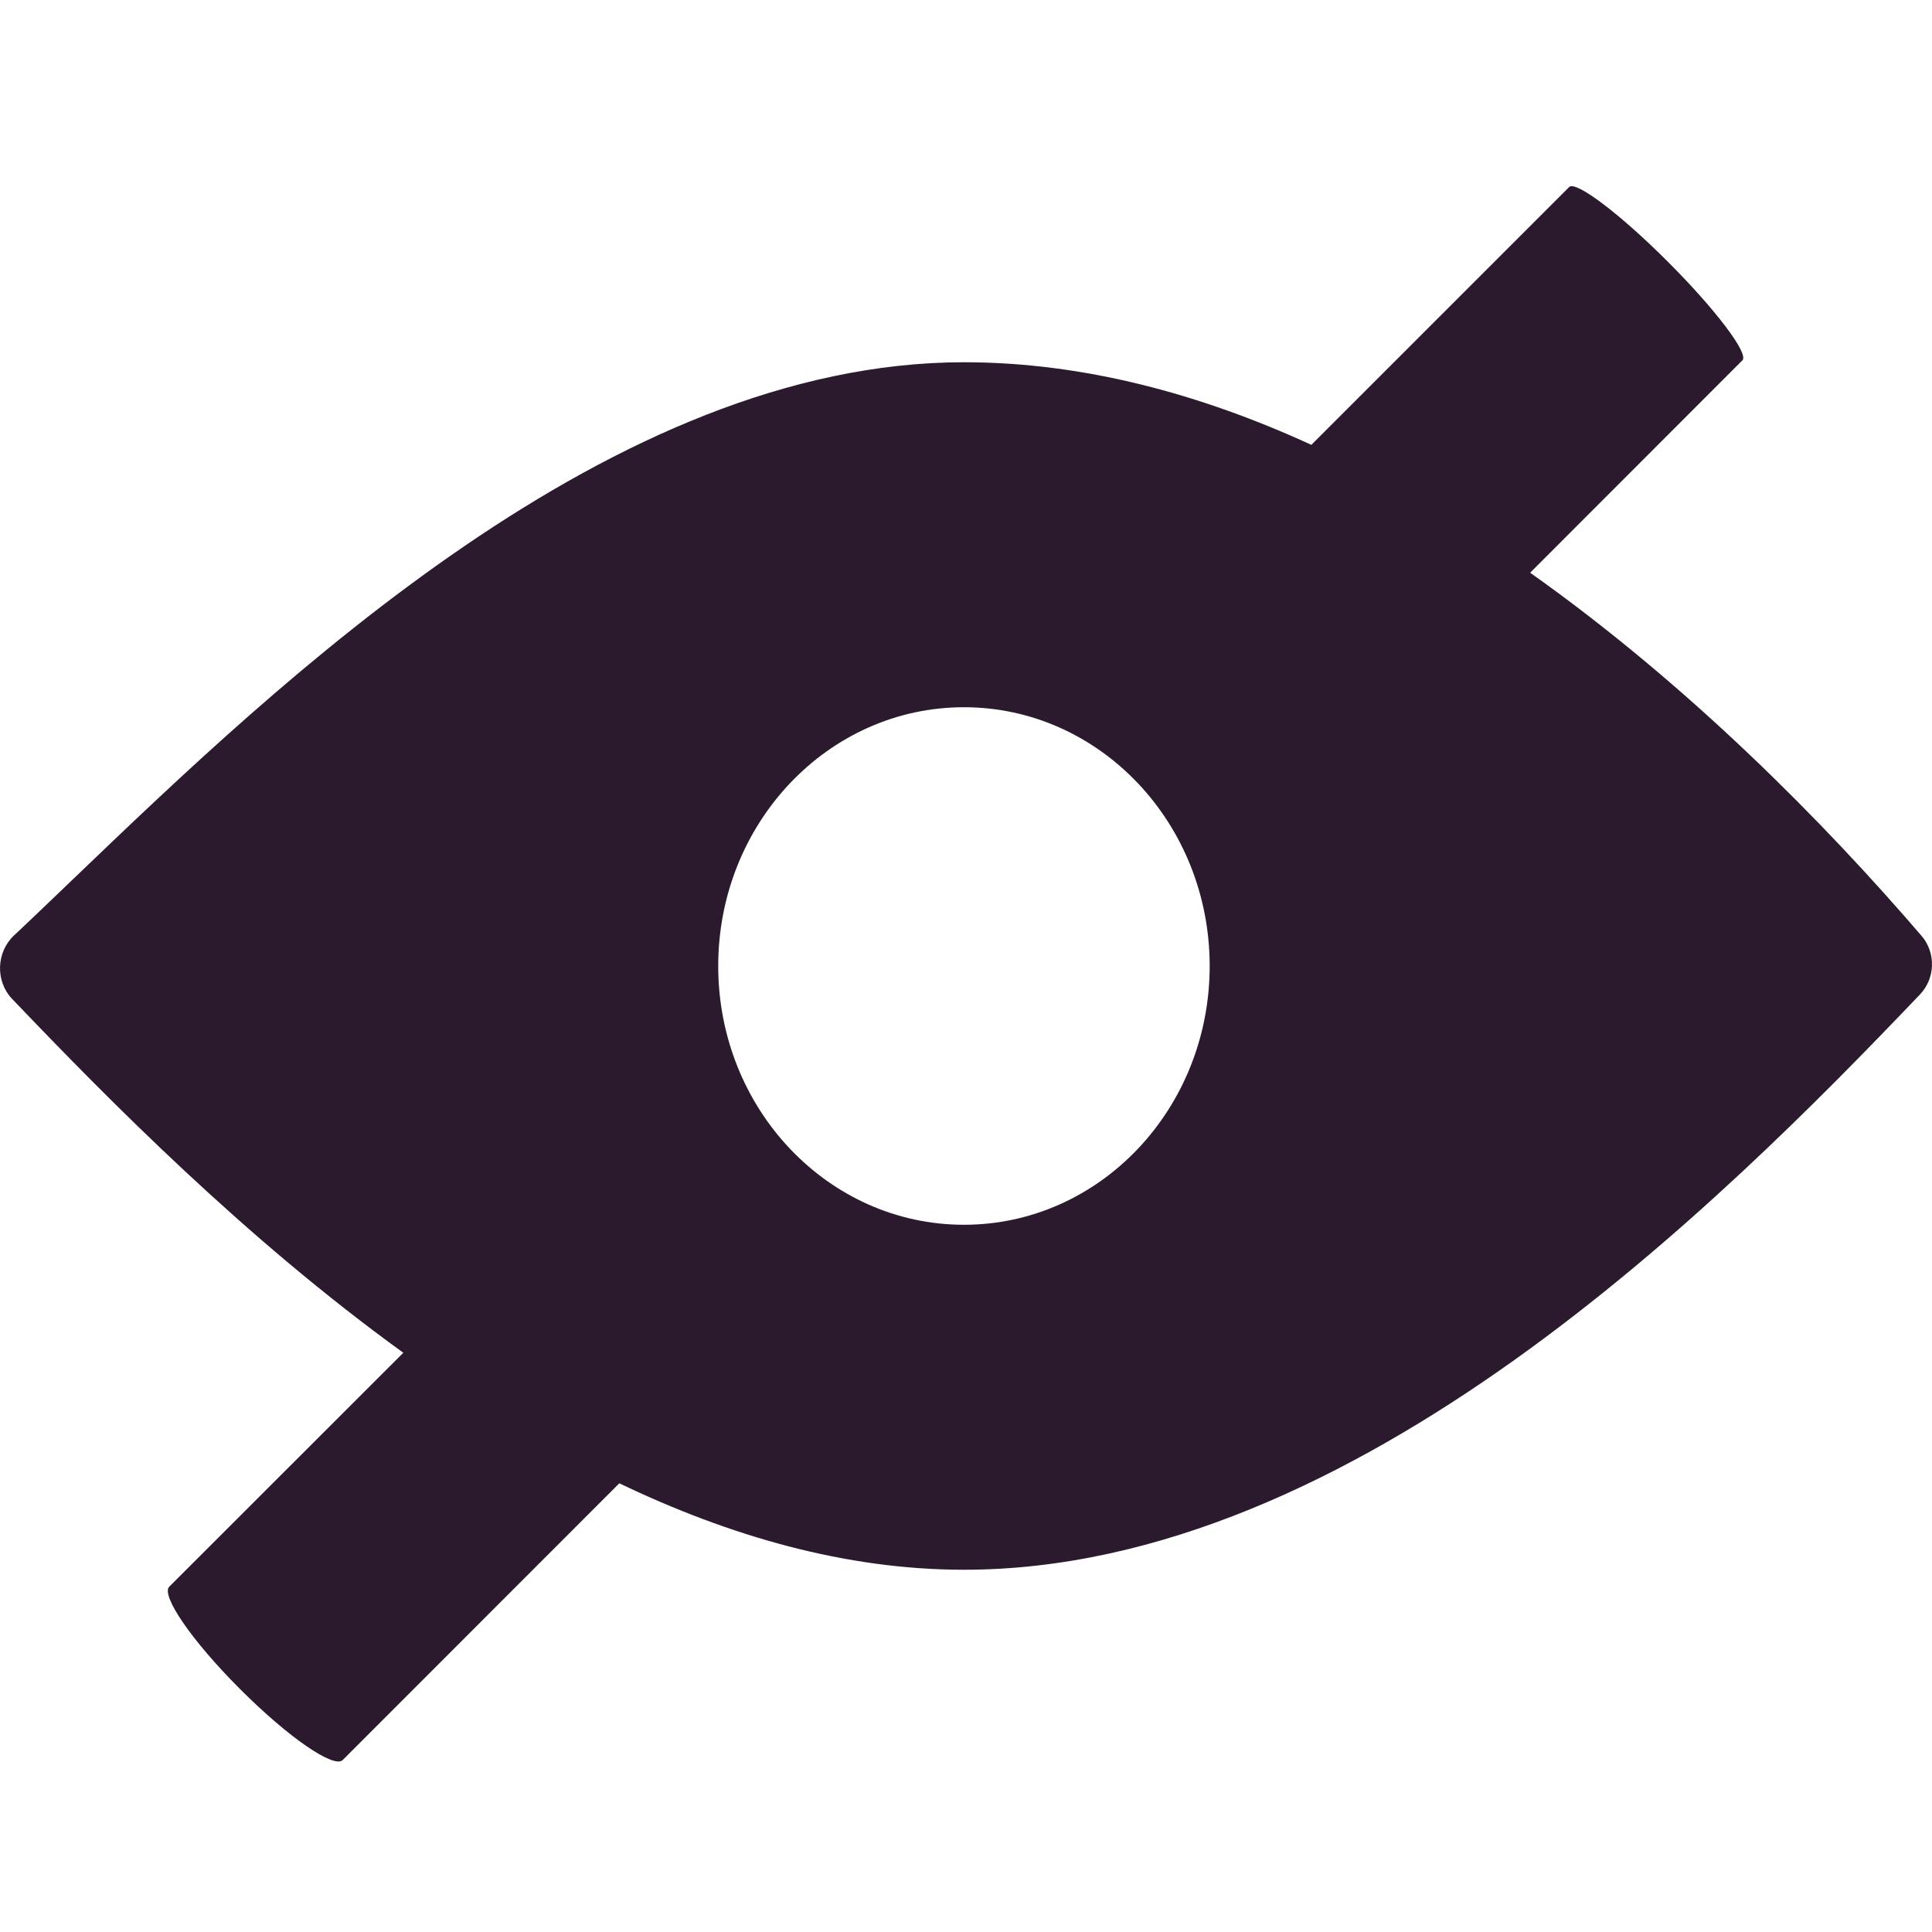 <svg width="16" height="16" viewBox="0 0 16 16" fill="none" xmlns="http://www.w3.org/2000/svg">
<path fill-rule="evenodd" clip-rule="evenodd" d="M0.1 8.272C0.903 9.113 2.027 10.253 3.34 11.203L1.402 13.14C1.33 13.213 1.592 13.593 1.989 13.989C2.385 14.386 2.765 14.648 2.838 14.576L5.129 12.284C6.04 12.721 7.002 13 7.983 13C11.222 13 14.255 9.96 15.901 8.235C16.027 8.103 16.034 7.891 15.914 7.751C15.117 6.823 13.991 5.677 12.672 4.743L14.43 2.984C14.485 2.929 14.208 2.563 13.812 2.167C13.416 1.771 13.05 1.494 12.995 1.549L10.86 3.684C9.943 3.263 8.972 3 7.983 3C5.072 3 2.327 5.63 0.607 7.279C0.432 7.446 0.269 7.604 0.116 7.747C-0.031 7.885 -0.04 8.125 0.1 8.272ZM7.983 10.143C9.107 10.143 10.018 9.184 10.018 8C10.018 6.817 9.107 5.857 7.983 5.857C6.859 5.857 5.948 6.817 5.948 8C5.948 9.184 6.859 10.143 7.983 10.143Z" fill="#2B1A2E"/>
</svg>
